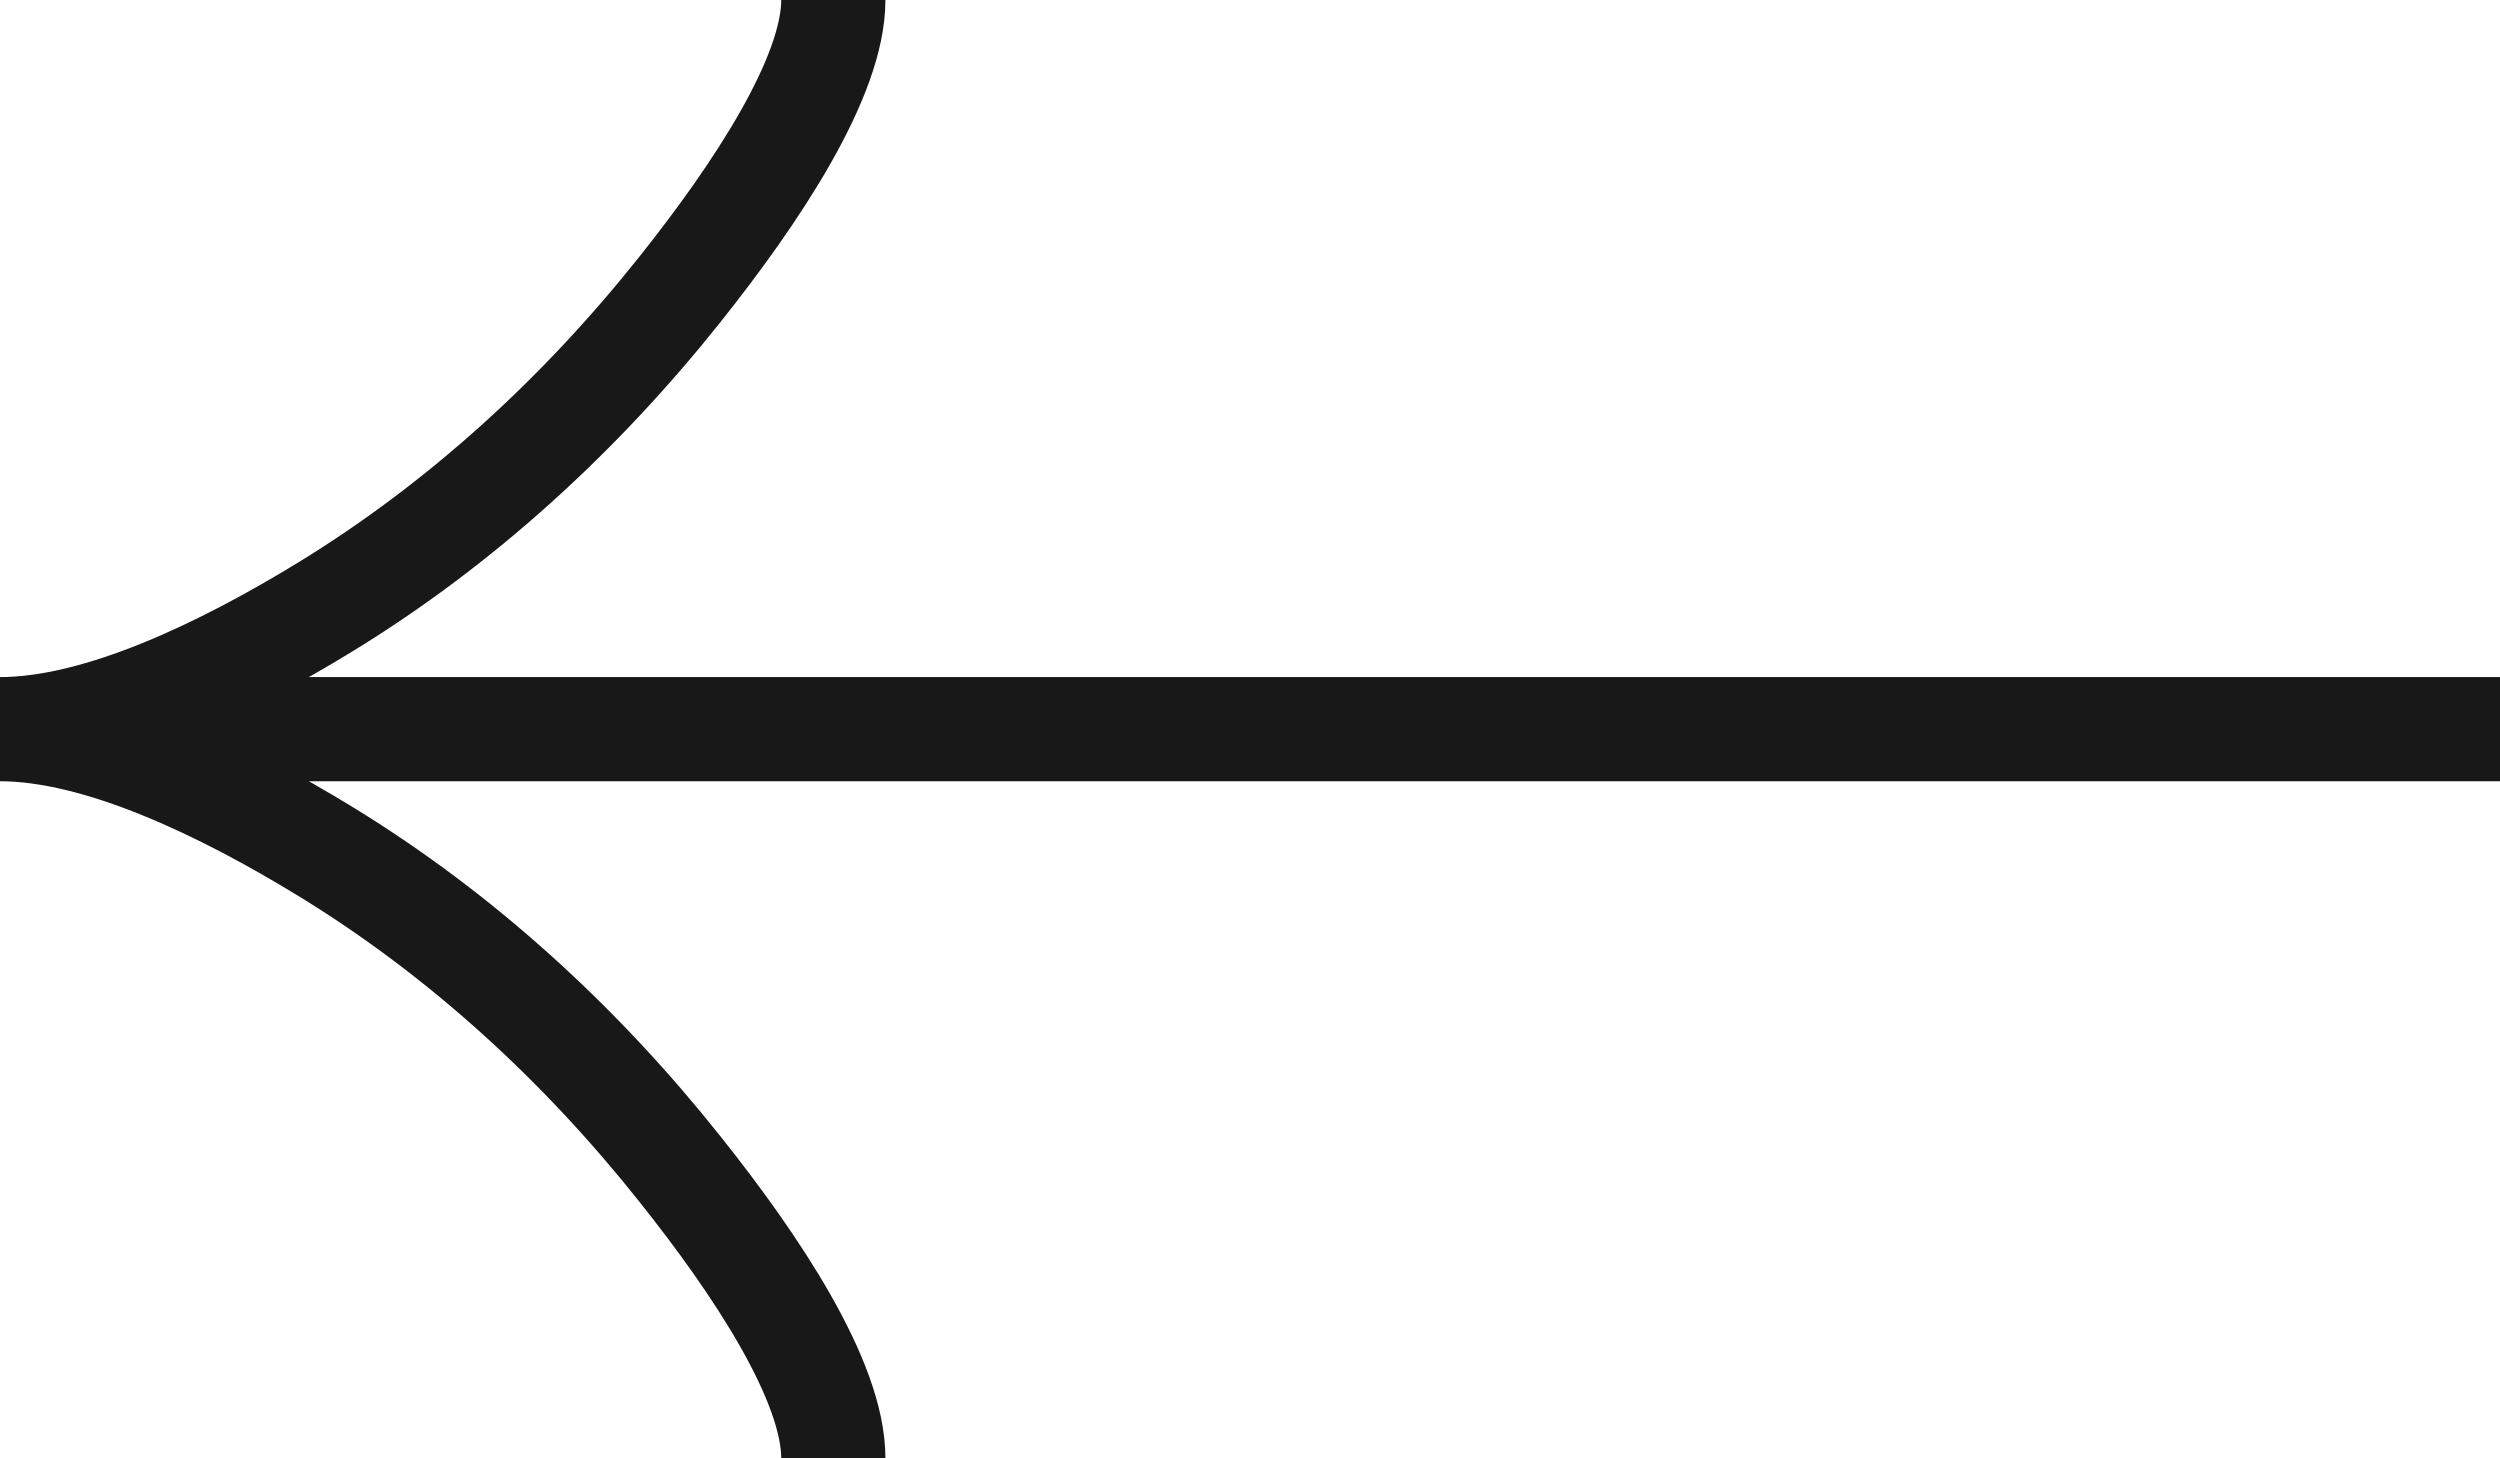 <svg width="24" height="14" viewBox="0 0 24 14" fill="none" xmlns="http://www.w3.org/2000/svg">
<path d="M8 14C8 13.258 7.267 12.15 6.525 11.22C5.571 10.02 4.431 8.973 3.124 8.174C2.144 7.575 0.956 7 -3.0598e-07 7M-3.0598e-07 7C0.956 7 2.145 6.425 3.124 5.826C4.431 5.026 5.571 3.979 6.525 2.781C7.267 1.85 8 0.74 8 -3.49691e-07M-3.0598e-07 7L24 7" stroke="#181818"/>
</svg>
